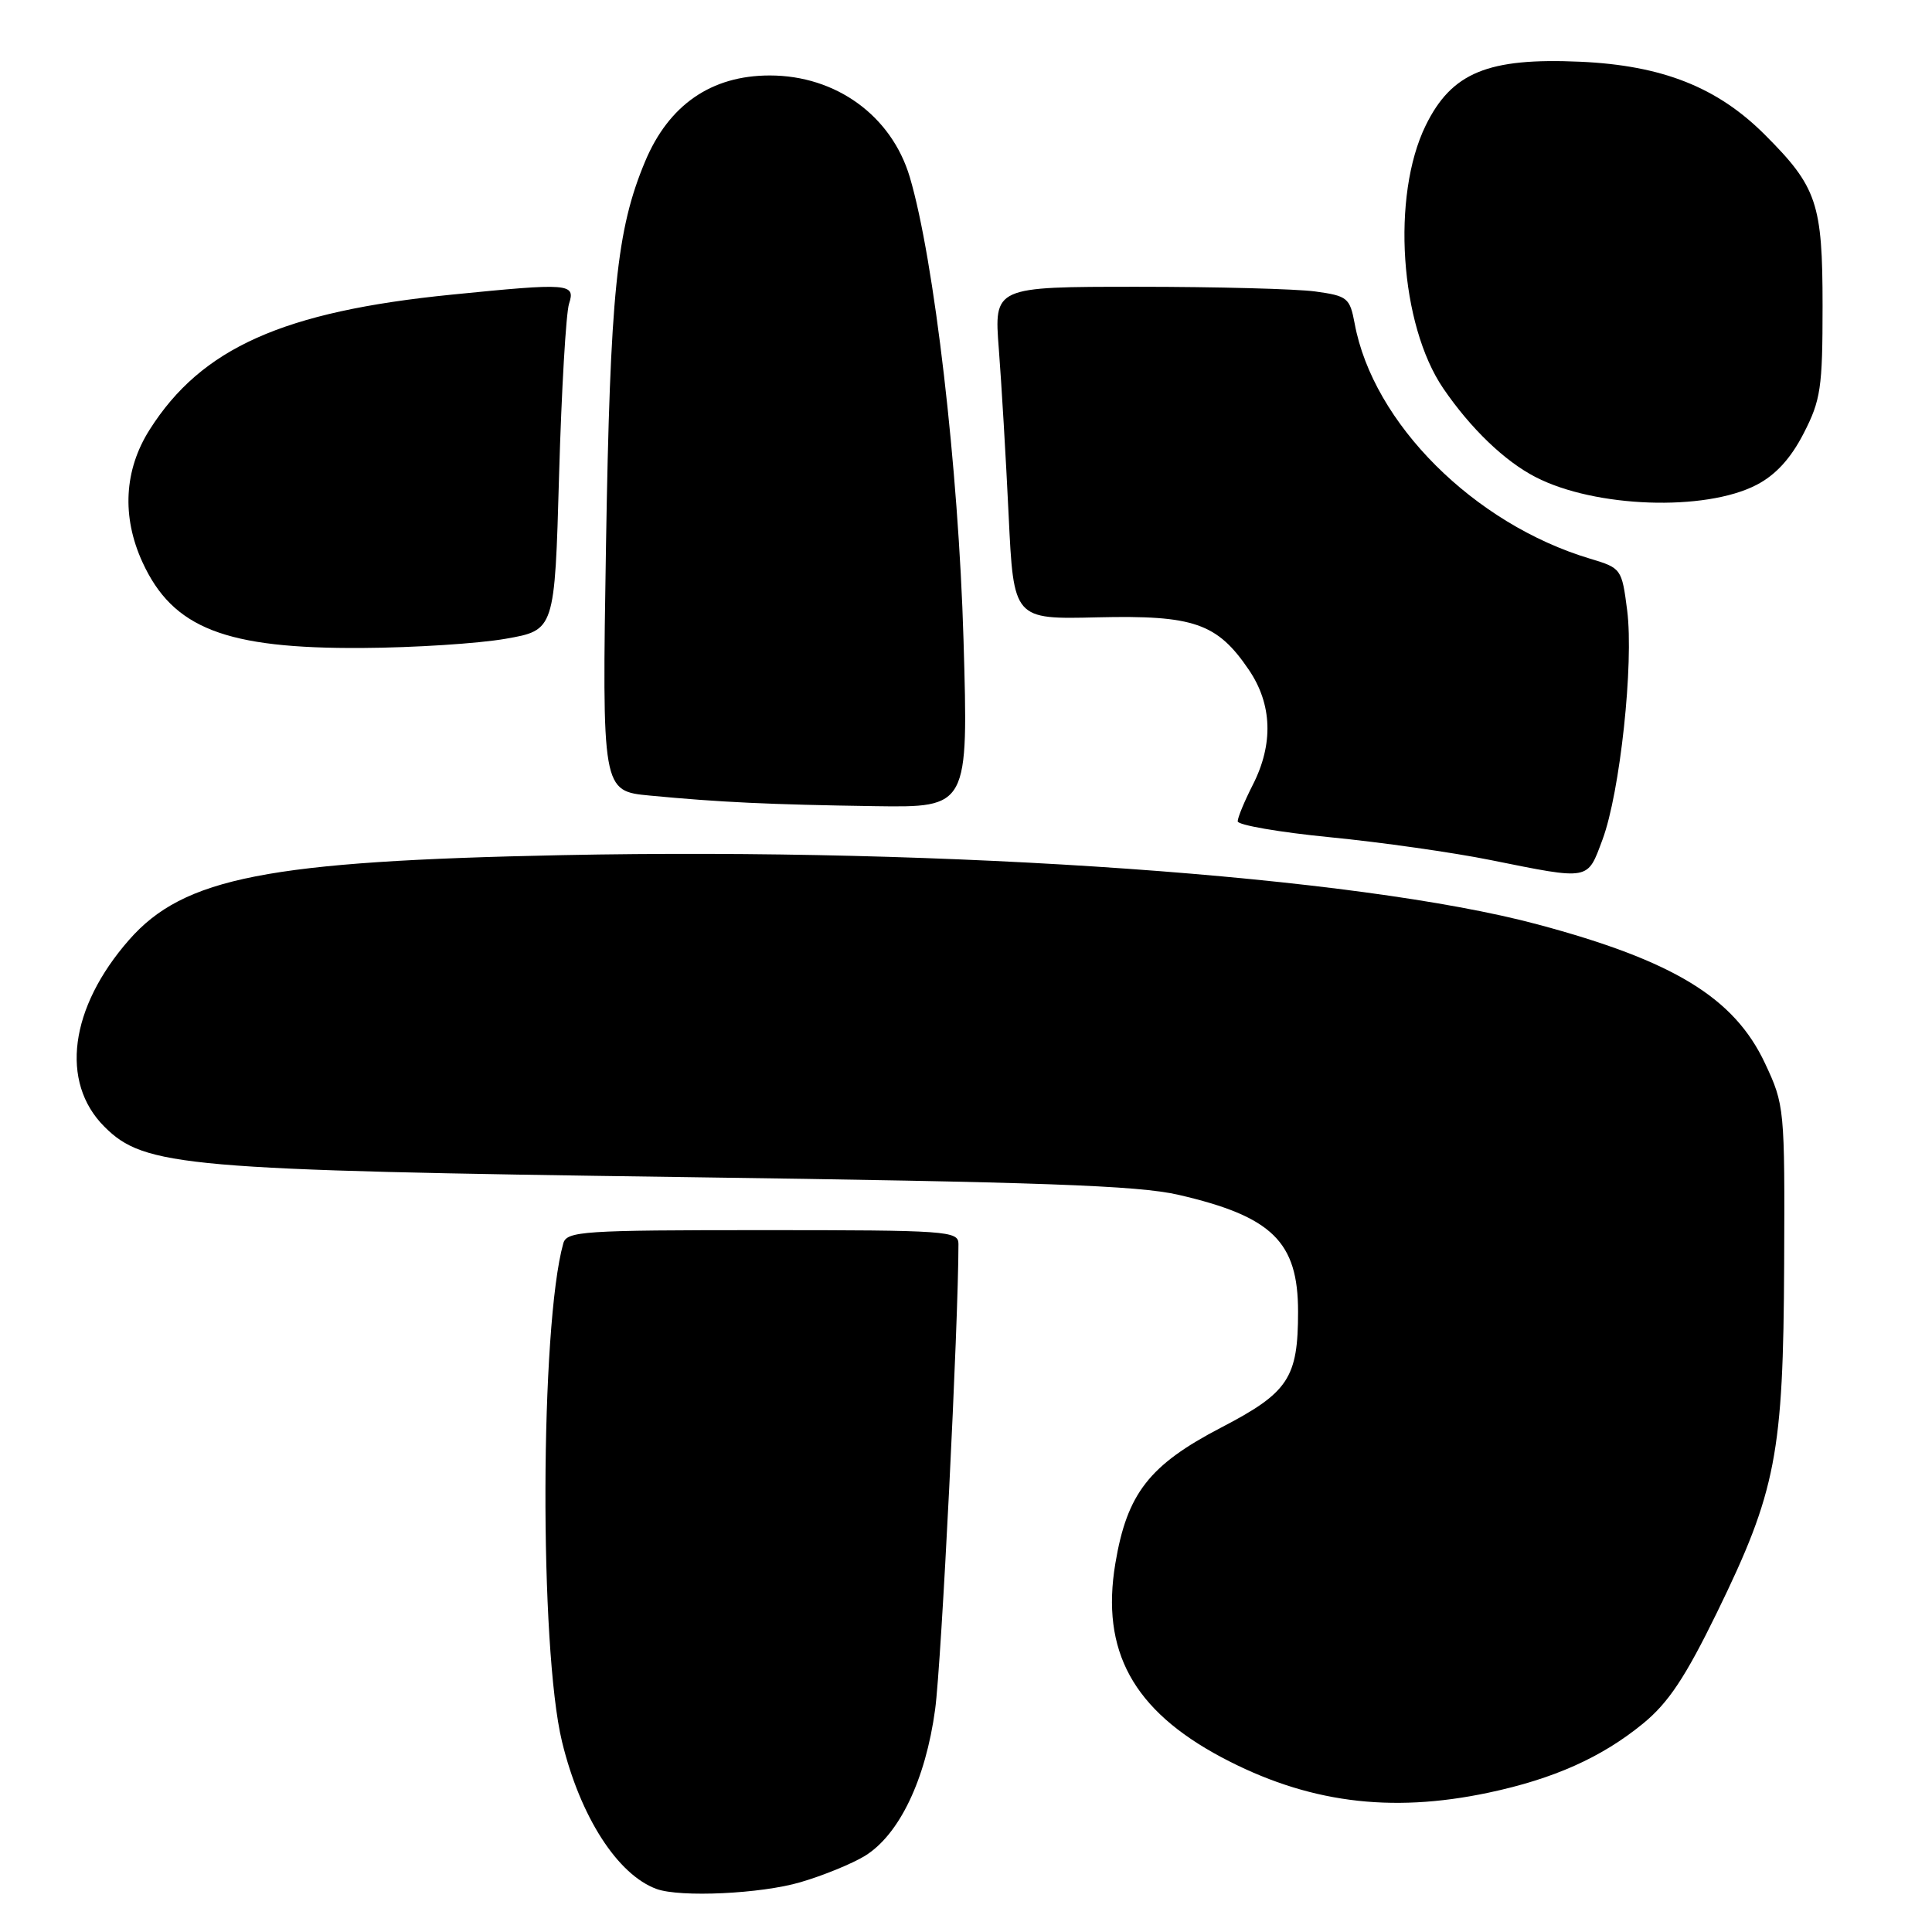 <?xml version="1.0" encoding="UTF-8" standalone="no"?>
<!DOCTYPE svg PUBLIC "-//W3C//DTD SVG 1.1//EN" "http://www.w3.org/Graphics/SVG/1.1/DTD/svg11.dtd" >
<svg xmlns="http://www.w3.org/2000/svg" xmlns:xlink="http://www.w3.org/1999/xlink" version="1.1" viewBox="0 0 256 256">
 <g >
 <path fill="currentColor"
d=" M 106.07 249.40 C 109.06 248.53 112.88 246.96 114.58 245.93 C 119.14 243.14 122.65 235.83 123.91 226.50 C 124.75 220.33 127.00 175.33 127.00 164.82 C 127.00 163.11 125.49 163.00 101.07 163.00 C 77.22 163.00 75.10 163.14 74.64 164.75 C 71.57 175.67 71.46 218.38 74.47 230.78 C 76.88 240.71 81.82 248.41 87.00 250.30 C 90.14 251.44 100.86 250.94 106.07 249.40 Z  M 197.23 237.54 C 205.88 235.71 212.24 232.86 217.70 228.39 C 221.07 225.63 223.30 222.28 227.51 213.66 C 235.35 197.59 236.30 192.66 236.41 167.50 C 236.50 146.82 236.46 146.41 233.87 140.89 C 229.80 132.21 221.78 127.31 203.71 122.48 C 179.91 116.11 125.83 112.27 74.50 113.31 C 35.47 114.10 24.36 116.27 17.11 124.53 C 9.23 133.51 7.92 143.39 13.84 149.30 C 19.14 154.60 24.40 155.06 90.50 155.97 C 137.88 156.62 150.81 157.08 156.16 158.32 C 168.57 161.19 172.00 164.54 172.00 173.80 C 172.00 182.61 170.73 184.52 161.81 189.16 C 152.28 194.12 149.34 197.89 147.79 207.16 C 145.85 218.76 150.15 226.60 161.84 232.84 C 173.12 238.84 184.15 240.31 197.23 237.54 Z  M 212.34 111.25 C 214.67 104.98 216.50 87.94 215.61 80.89 C 214.90 75.36 214.83 75.27 210.70 74.03 C 195.32 69.43 181.94 56.07 179.50 42.87 C 178.86 39.46 178.55 39.21 174.27 38.62 C 171.77 38.28 161.17 38.00 150.72 38.00 C 131.71 38.00 131.71 38.00 132.35 46.25 C 132.70 50.79 133.29 60.70 133.65 68.28 C 134.31 82.07 134.31 82.07 145.41 81.80 C 158.18 81.50 161.28 82.57 165.47 88.74 C 168.58 93.31 168.76 98.59 166.00 104.00 C 164.90 106.16 164.00 108.33 164.00 108.83 C 164.00 109.32 169.51 110.28 176.25 110.94 C 182.99 111.60 192.55 112.96 197.50 113.96 C 210.78 116.63 210.30 116.71 212.34 111.25 Z  M 127.67 84.75 C 127.01 62.08 123.79 34.38 120.55 23.46 C 118.13 15.34 110.78 10.00 102.00 10.00 C 94.25 10.00 88.61 13.90 85.47 21.42 C 81.70 30.44 80.85 38.82 80.30 72.16 C 79.77 104.82 79.77 104.82 86.13 105.42 C 95.35 106.30 101.92 106.61 115.91 106.82 C 128.32 107.00 128.32 107.00 127.67 84.75 Z  M 67.00 84.64 C 73.50 83.50 73.50 83.50 74.08 63.00 C 74.40 51.72 75.00 41.49 75.40 40.25 C 76.28 37.54 75.44 37.48 59.86 39.04 C 37.52 41.27 26.69 46.11 19.83 56.93 C 16.44 62.27 16.11 68.46 18.88 74.50 C 22.90 83.26 29.85 85.97 48.00 85.86 C 54.88 85.82 63.42 85.27 67.00 84.64 Z  M 232.75 64.25 C 235.29 62.93 237.28 60.76 238.99 57.43 C 241.26 53.02 241.50 51.41 241.50 40.53 C 241.50 26.93 240.77 24.77 233.84 17.84 C 227.56 11.56 220.26 8.67 209.40 8.18 C 197.15 7.63 192.35 9.61 188.91 16.63 C 184.34 25.98 185.49 43.04 191.25 51.48 C 194.88 56.79 199.39 61.12 203.48 63.22 C 211.36 67.28 225.92 67.79 232.75 64.25 Z "/>
</g>
</svg>